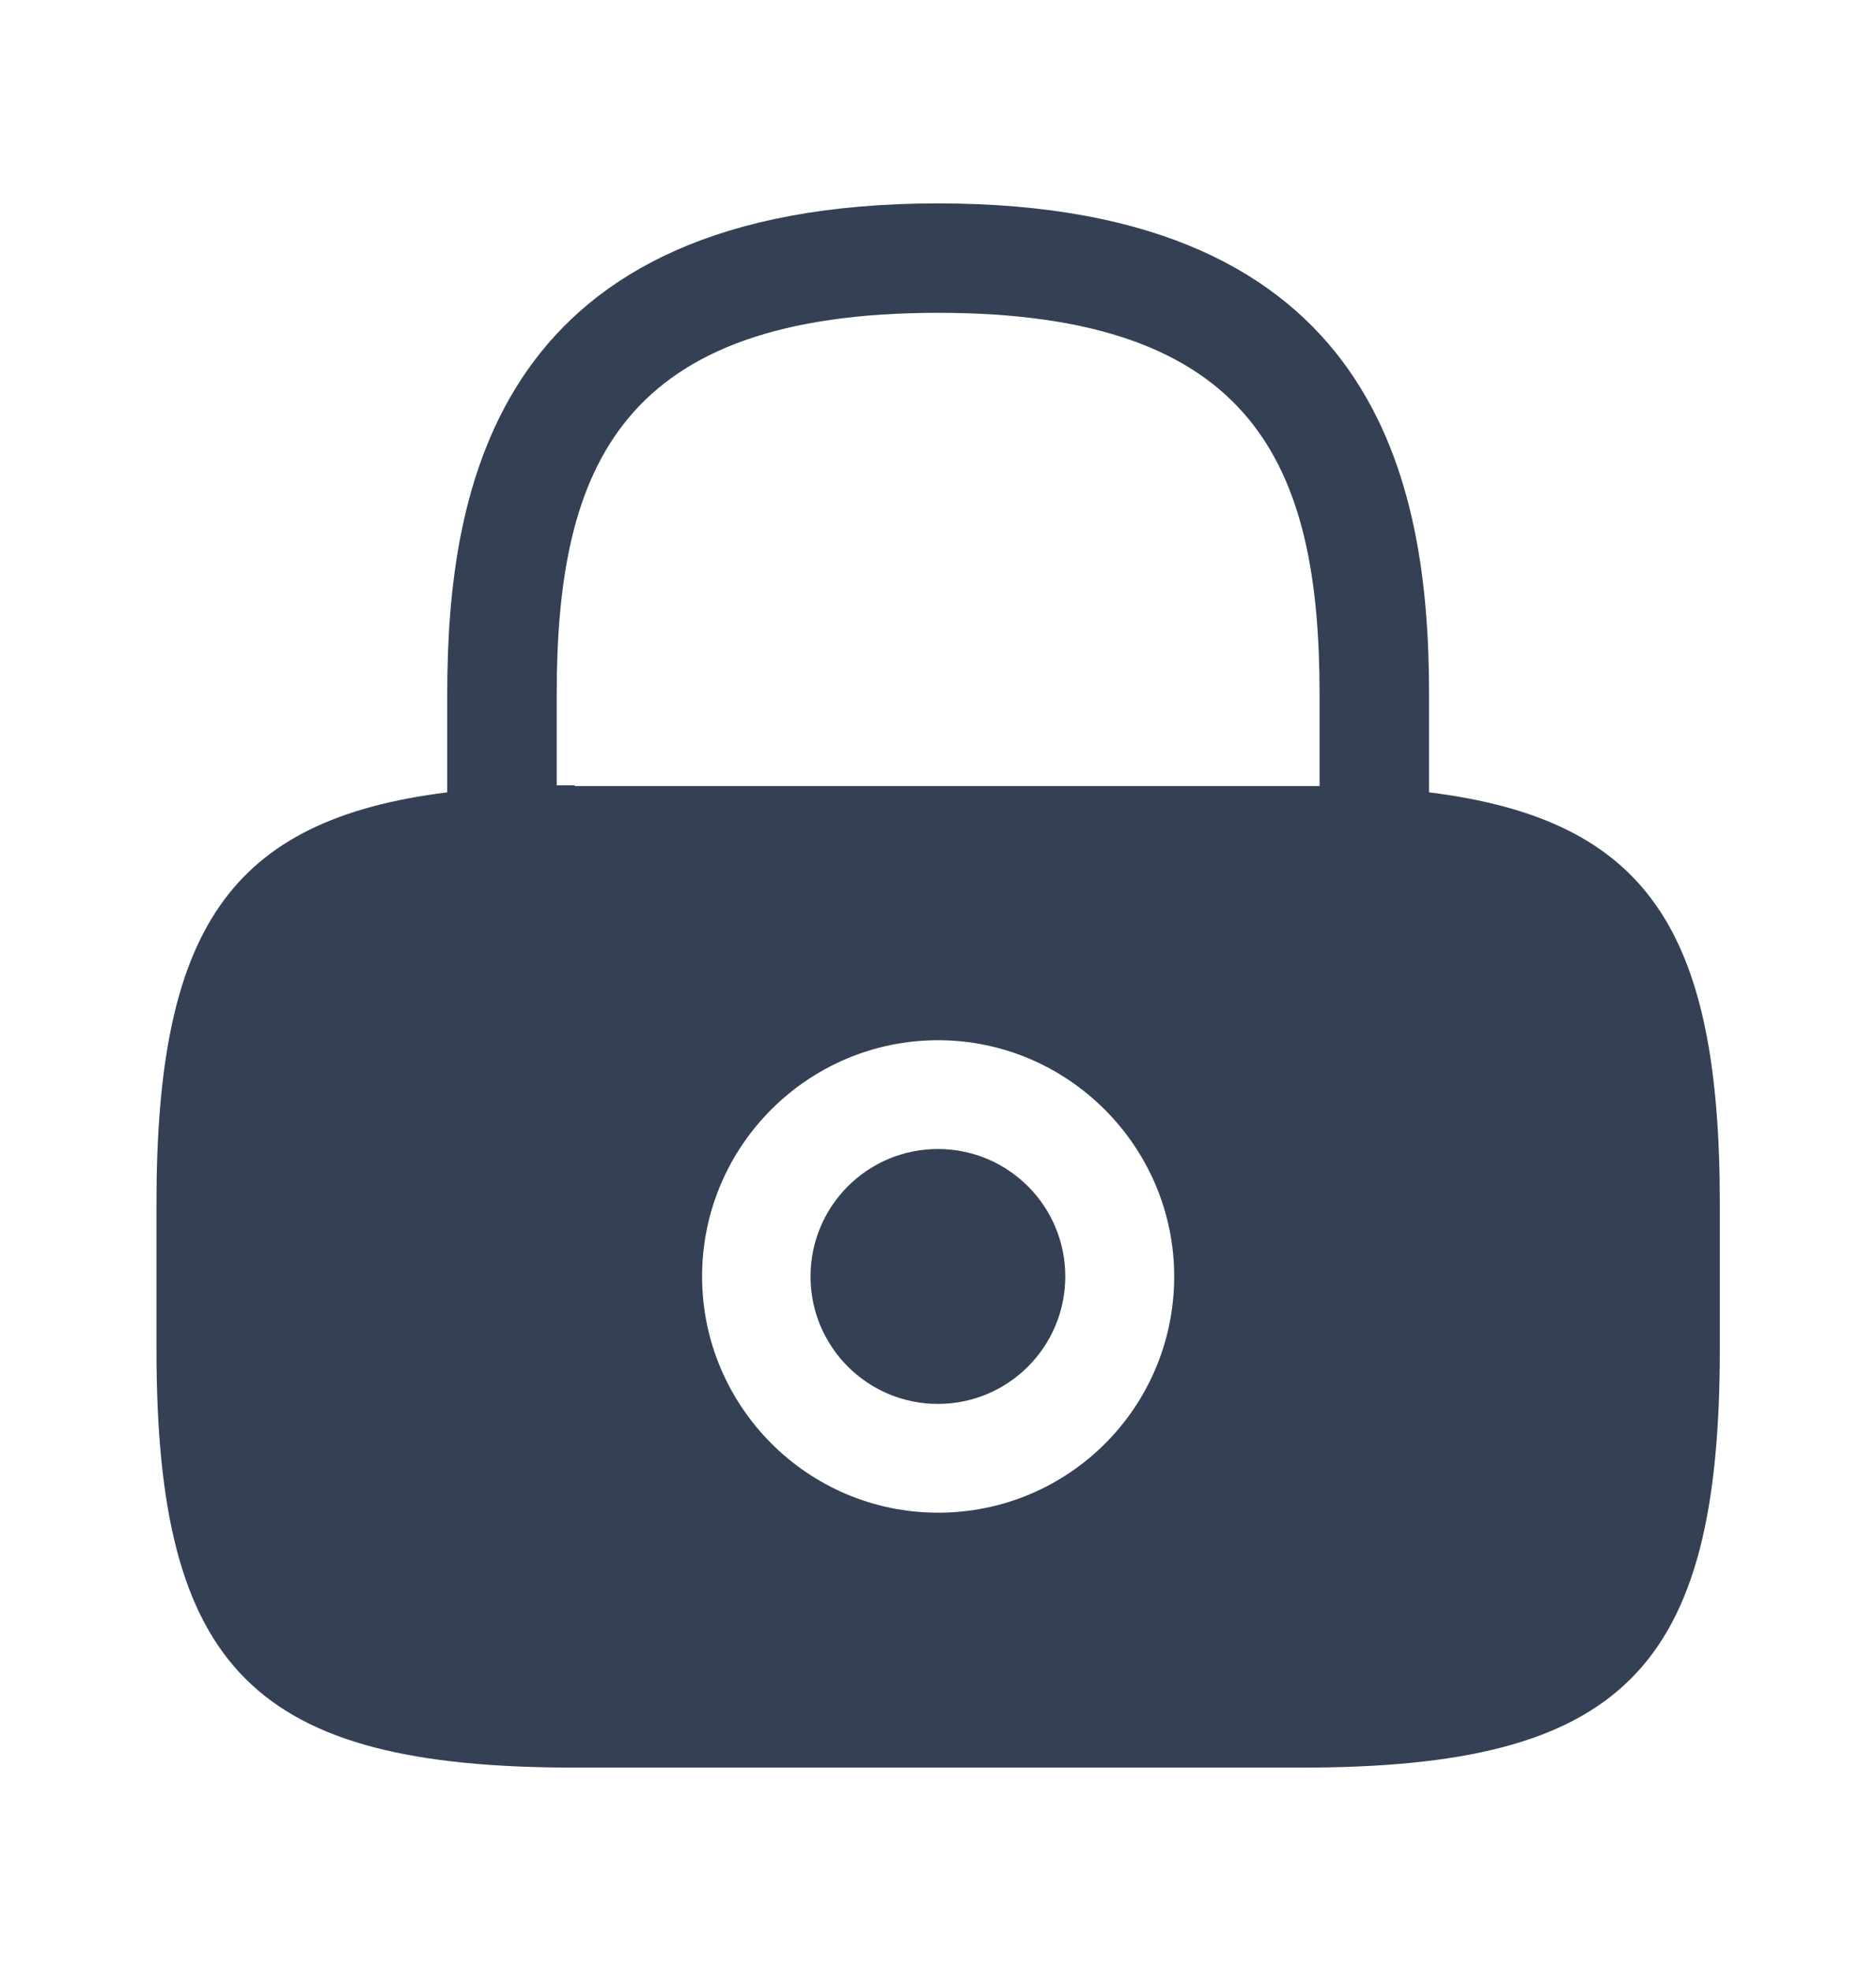 <svg width="20" height="21" viewBox="0 0 20 21" fill="none" xmlns="http://www.w3.org/2000/svg">
<path d="M9.999 14.958C10.749 14.958 11.357 14.35 11.357 13.6C11.357 12.85 10.749 12.242 9.999 12.242C9.249 12.242 8.641 12.85 8.641 13.6C8.641 14.35 9.249 14.958 9.999 14.958Z" fill="#344054"/>
<path d="M15.235 8.442V7.4C15.235 5.15 14.693 2.167 10.001 2.167C5.31 2.167 4.768 5.15 4.768 7.4V8.442C2.435 8.733 1.668 9.917 1.668 12.825V14.375C1.668 17.792 2.71 18.833 6.126 18.833H13.876C17.293 18.833 18.335 17.792 18.335 14.375V12.825C18.335 9.917 17.568 8.733 15.235 8.442ZM10.001 16.117C8.61 16.117 7.485 14.983 7.485 13.6C7.485 12.208 8.618 11.083 10.001 11.083C11.385 11.083 12.518 12.217 12.518 13.6C12.518 14.992 11.393 16.117 10.001 16.117ZM6.126 8.367C6.06 8.367 6.001 8.367 5.935 8.367V7.4C5.935 4.958 6.626 3.333 10.001 3.333C13.376 3.333 14.068 4.958 14.068 7.4V8.375C14.001 8.375 13.943 8.375 13.876 8.375H6.126V8.367Z" fill="#344054"/>
</svg>
